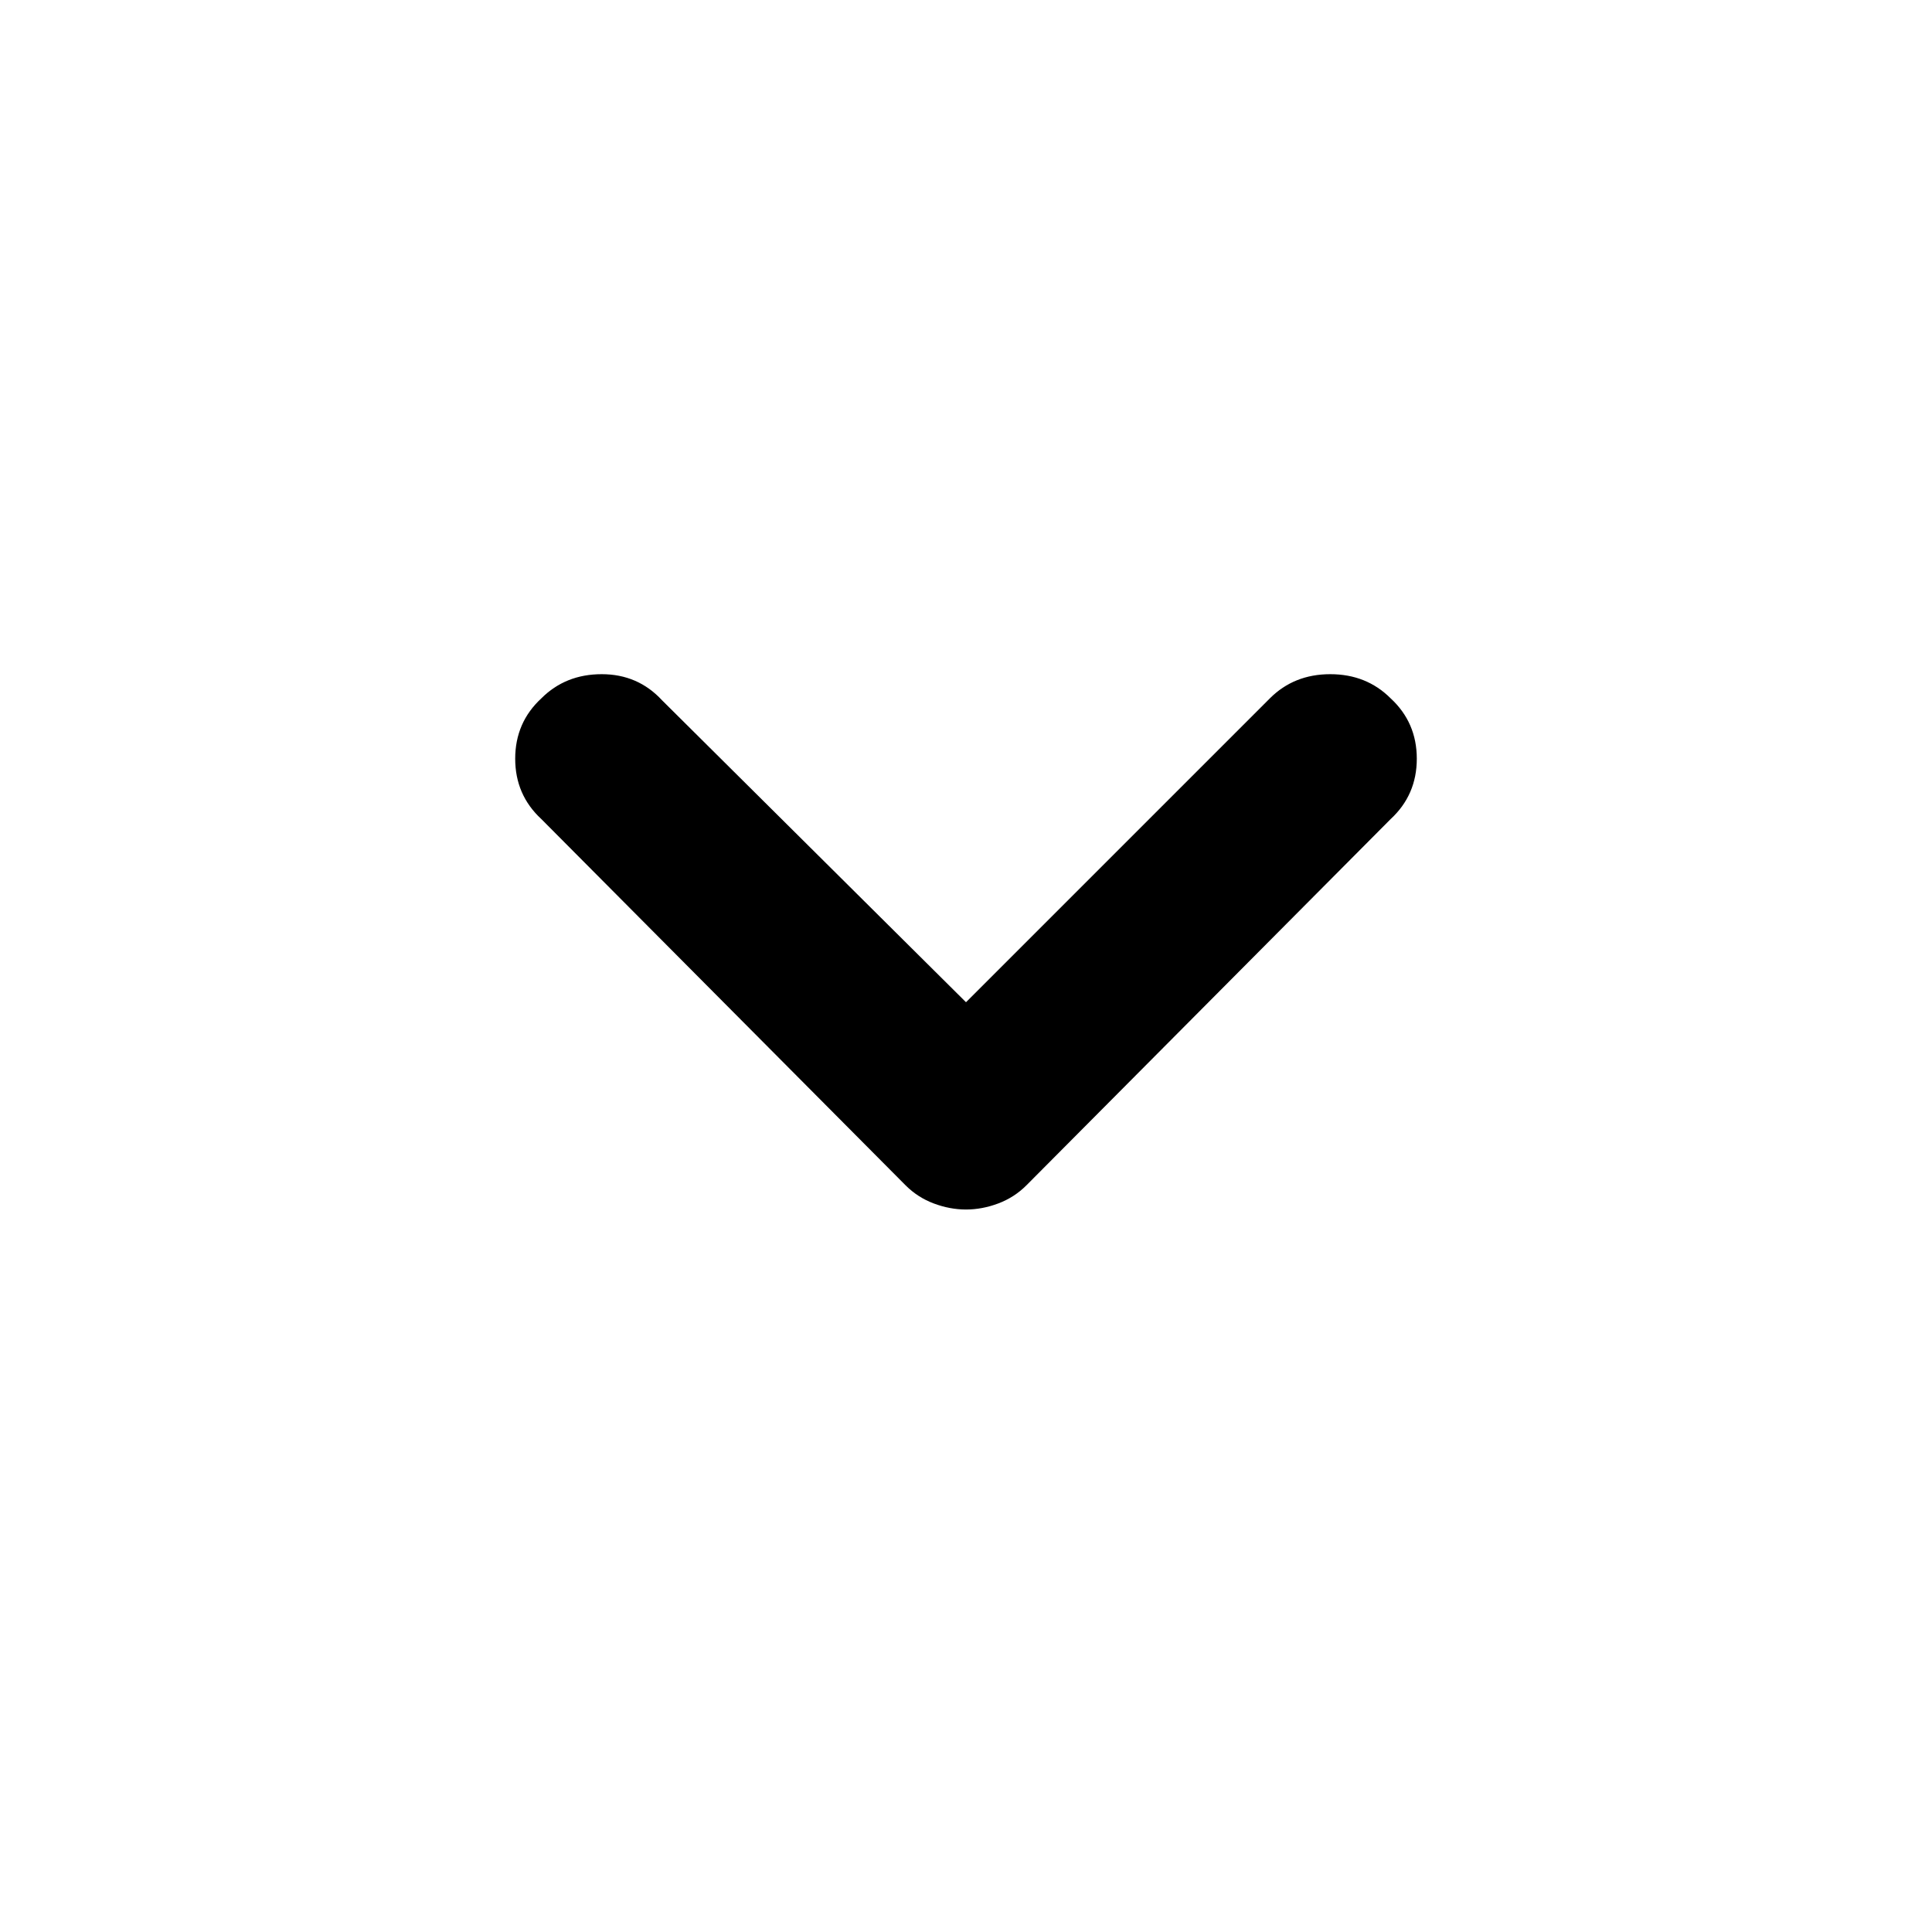 <svg xmlns="http://www.w3.org/2000/svg" height="24" width="24"><path d="M12 15.025Q11.8 15.025 11.6 14.95Q11.4 14.875 11.25 14.725L6.725 10.175Q6.4 9.875 6.4 9.425Q6.4 8.975 6.725 8.675Q7.025 8.375 7.475 8.375Q7.925 8.375 8.225 8.7L12 12.45L15.775 8.675Q16.075 8.375 16.525 8.375Q16.975 8.375 17.275 8.675Q17.6 8.975 17.6 9.425Q17.6 9.875 17.275 10.175L12.75 14.725Q12.6 14.875 12.4 14.95Q12.2 15.025 12 15.025Z"/></svg>